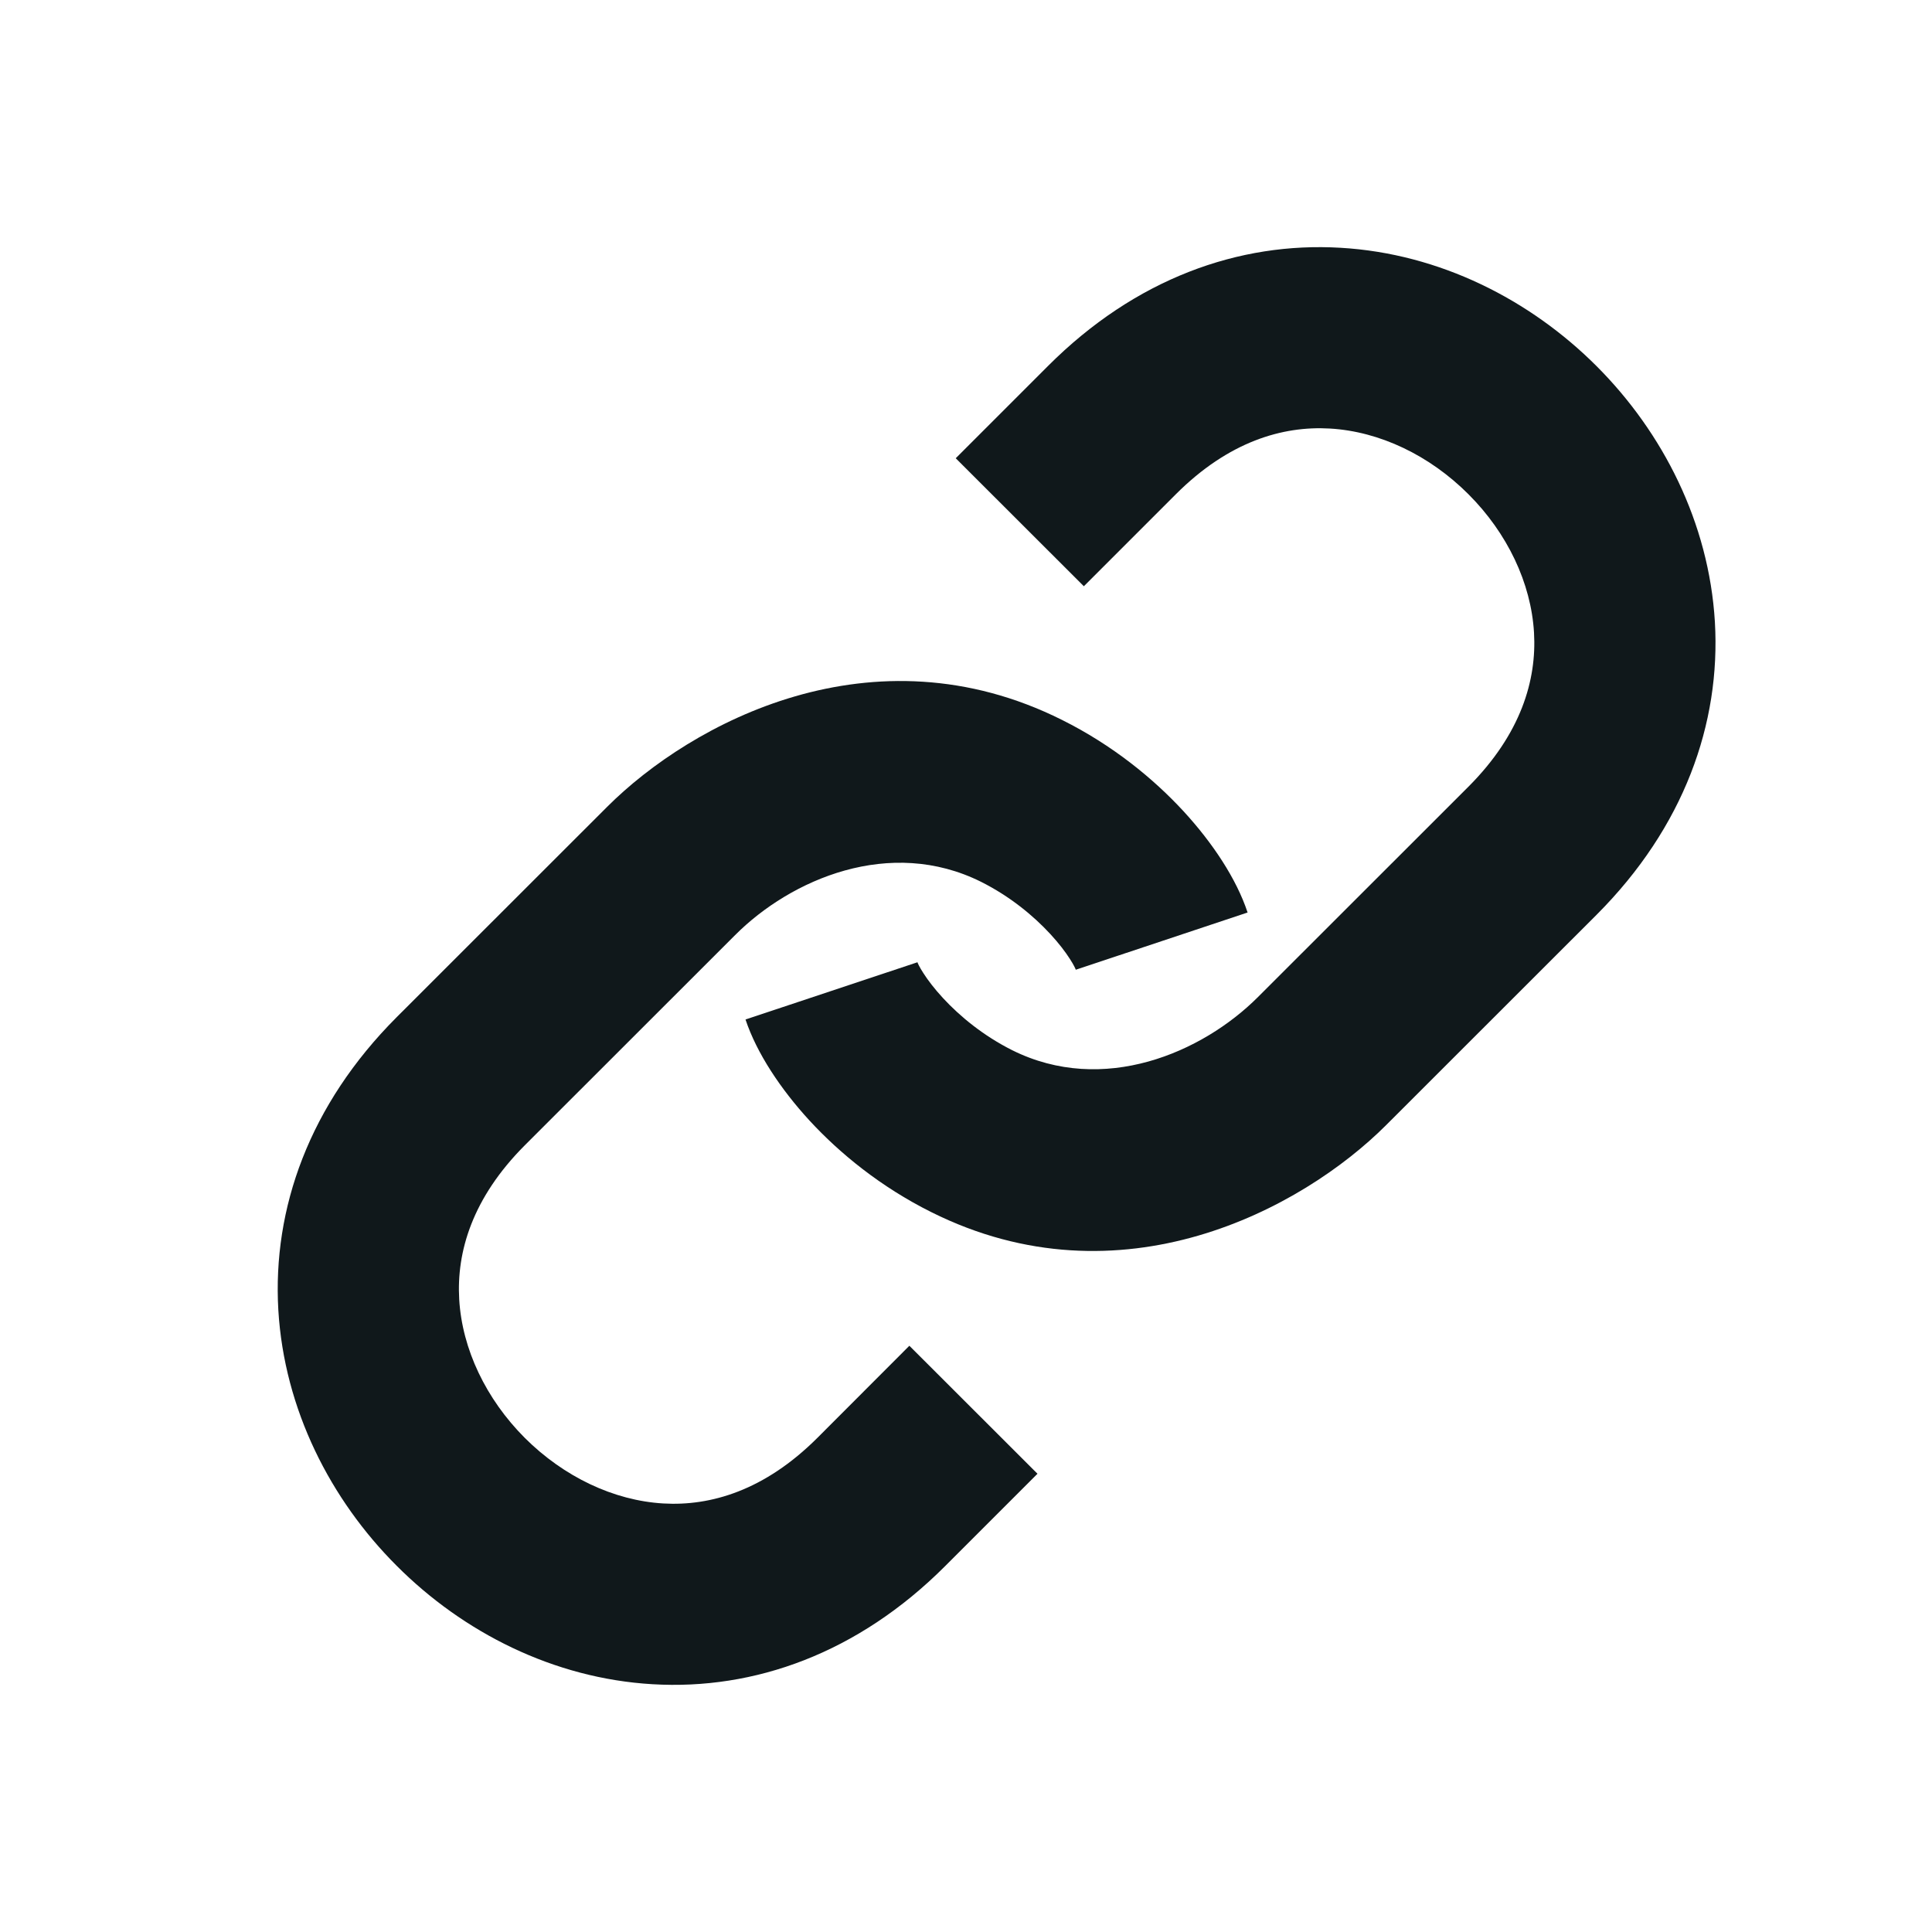 <svg width="16" height="16" viewBox="0 0 16 16" fill="none" xmlns="http://www.w3.org/2000/svg">
<path d="M13.222 7.576C13.946 6.851 14.251 5.992 14.202 5.151C14.153 4.328 13.77 3.58 13.222 3.032C12.673 2.483 11.925 2.1 11.102 2.052C10.261 2.002 9.402 2.307 8.678 3.032L7.915 3.795L8.976 4.855L9.738 4.093C10.175 3.656 10.622 3.526 11.014 3.549C11.425 3.573 11.838 3.77 12.161 4.093C12.483 4.415 12.68 4.828 12.704 5.239C12.727 5.631 12.597 6.078 12.161 6.515L10.419 8.256C9.957 8.719 9.136 9.073 8.382 8.697C8.145 8.578 7.95 8.418 7.808 8.264C7.738 8.188 7.684 8.117 7.647 8.059C7.612 8.005 7.599 7.974 7.598 7.969L6.174 8.443C6.267 8.722 6.465 9.02 6.705 9.281C6.955 9.552 7.293 9.829 7.712 10.038C9.28 10.822 10.782 10.015 11.48 9.317L13.222 7.576Z" fill="#10181B"/>
<path d="M3.285 8.424C2.561 9.149 2.256 10.008 2.305 10.849C2.354 11.672 2.737 12.42 3.286 12.968C3.834 13.517 4.582 13.9 5.404 13.948C6.246 13.998 7.105 13.693 7.829 12.968L8.592 12.205L7.531 11.145L6.769 11.908C6.332 12.344 5.885 12.474 5.493 12.451C5.082 12.427 4.669 12.23 4.346 11.908C4.024 11.585 3.827 11.172 3.803 10.761C3.78 10.369 3.91 9.922 4.346 9.485L6.088 7.744C6.55 7.281 7.371 6.927 8.125 7.303C8.362 7.422 8.557 7.582 8.699 7.736C8.769 7.812 8.823 7.883 8.86 7.941C8.895 7.995 8.908 8.026 8.909 8.031L10.332 7.557C10.24 7.278 10.042 6.98 9.802 6.719C9.552 6.448 9.214 6.171 8.795 5.962C7.227 5.178 5.725 5.985 5.027 6.683L3.285 8.424Z" fill="#10181B"/>
</svg>
